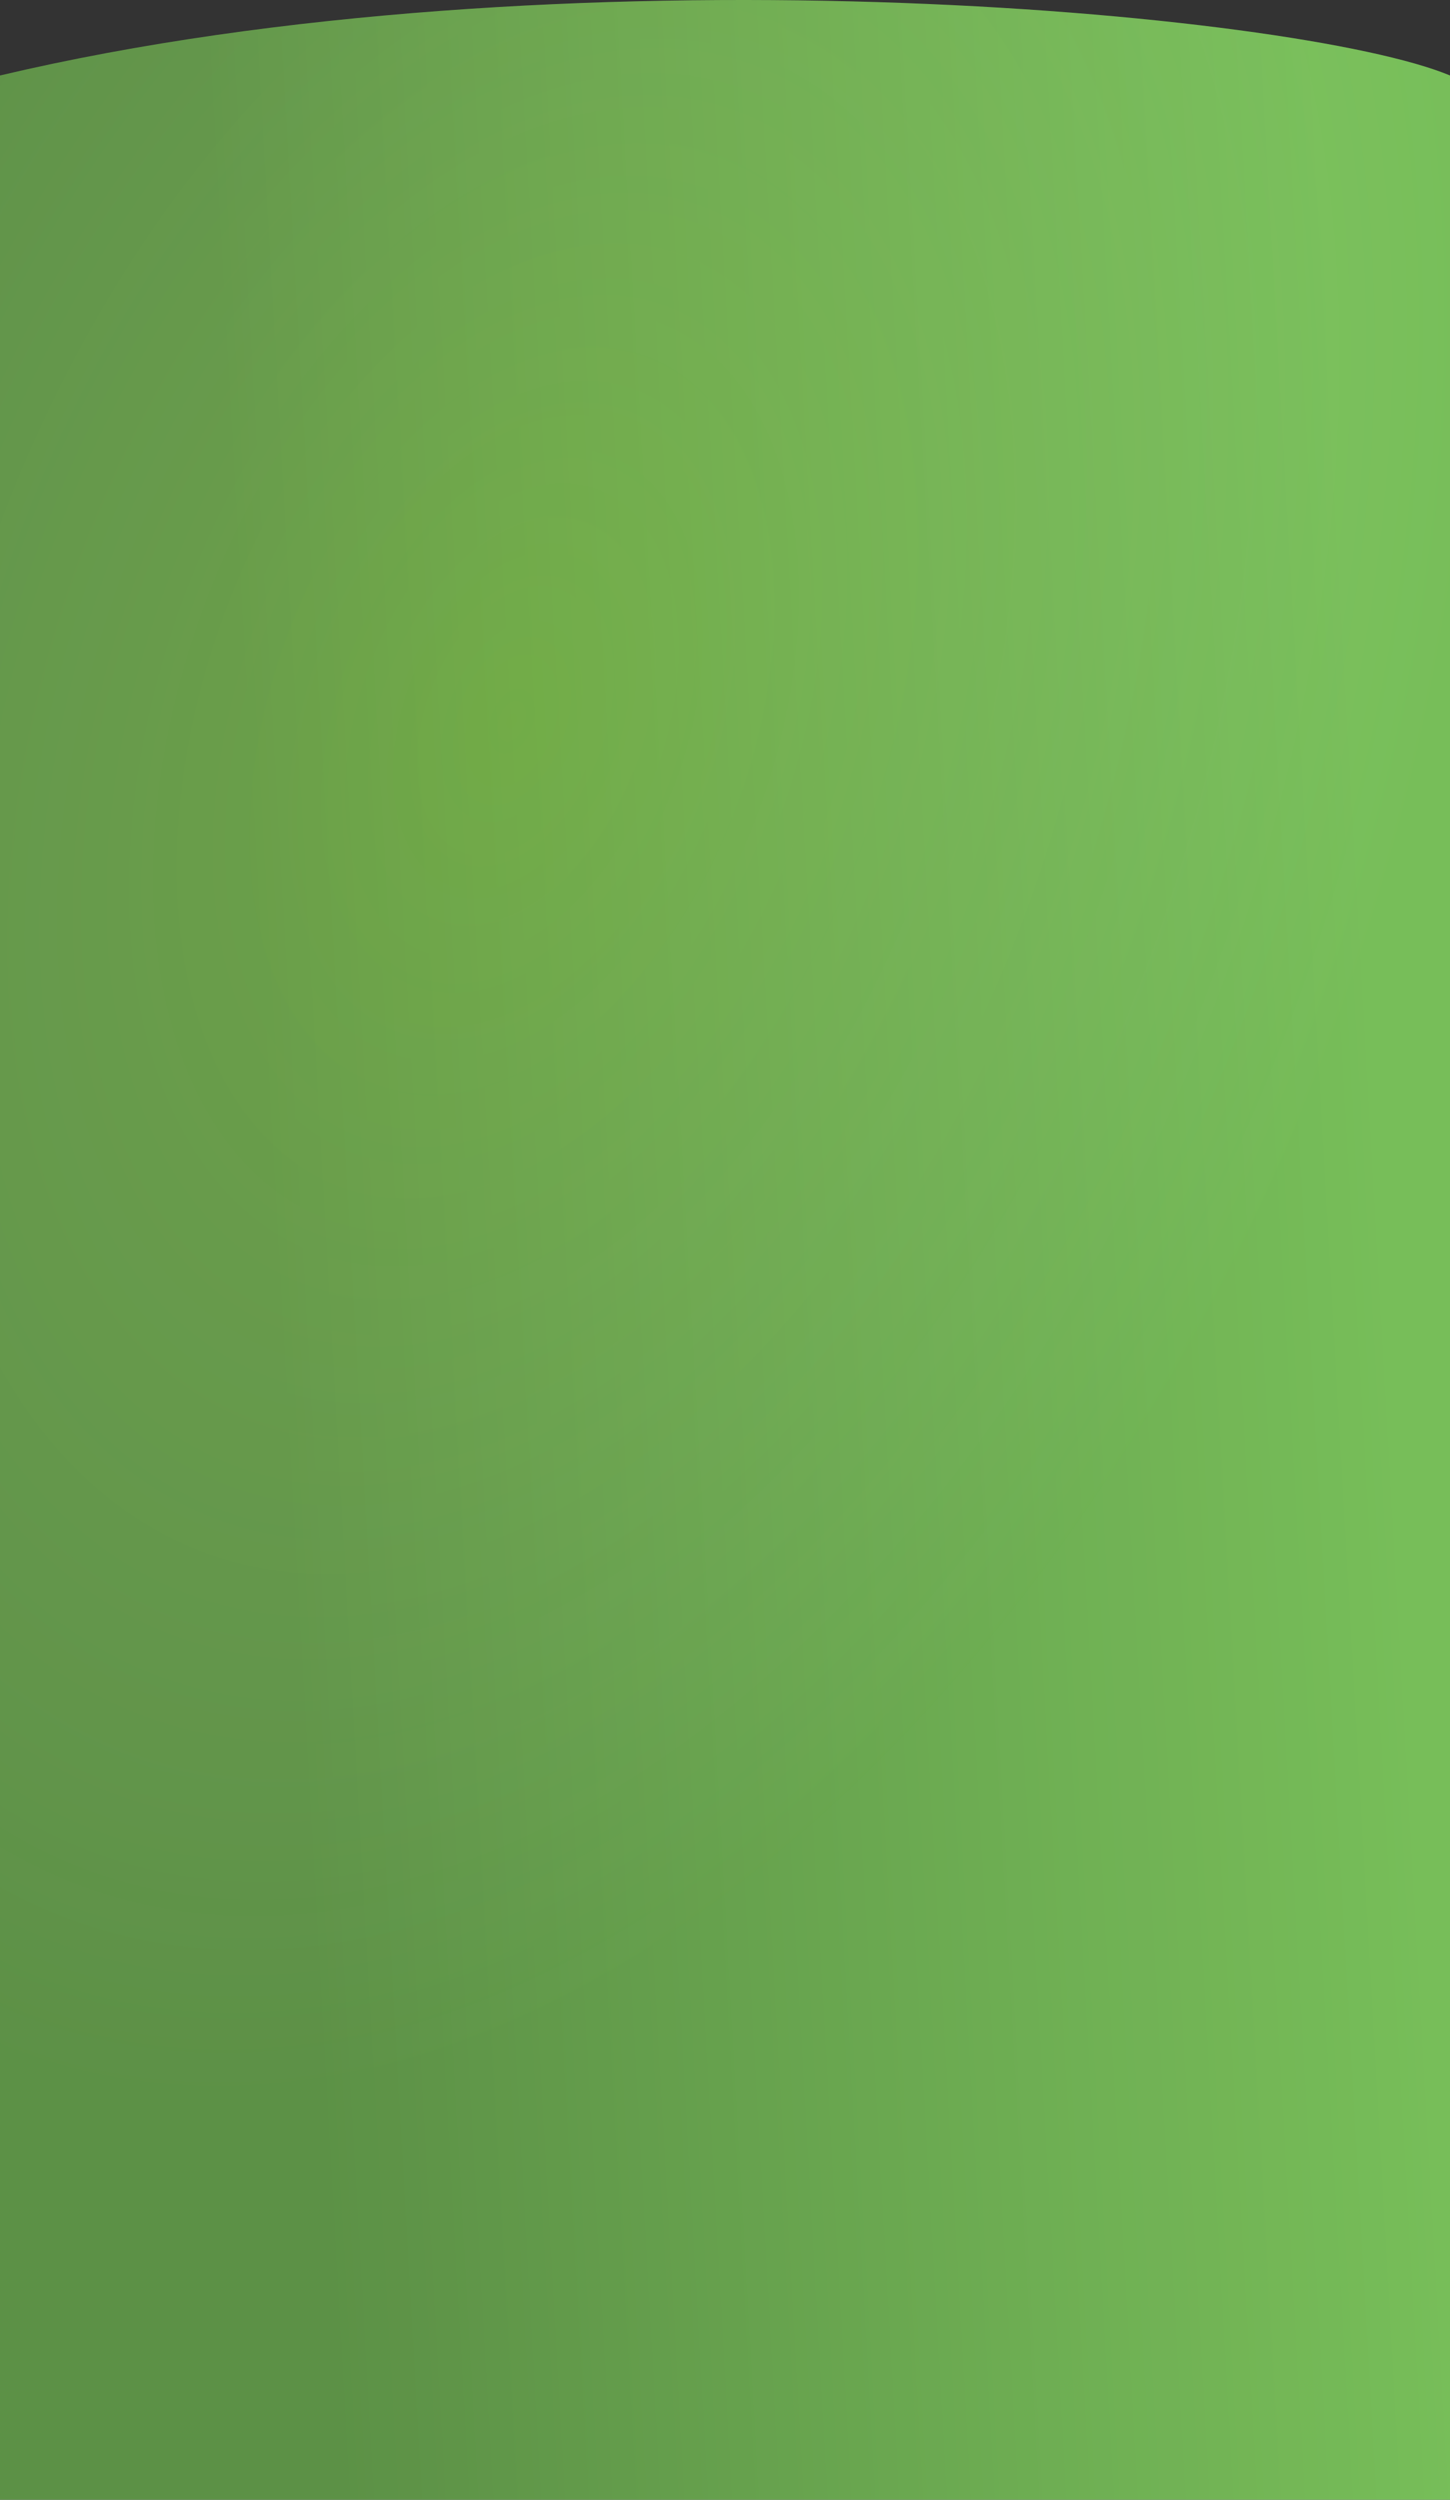 <svg preserveAspectRatio="none" viewBox="0 0 769 1325" fill="none" xmlns="http://www.w3.org/2000/svg">
<rect x="0" y="0" width="769" height="1325" fill="#333333" stroke="none"/>
<path d="M769 1325H0V40.014C296 -29.864 688 6.146 769 40.014L769 1325Z" fill="url(#paint0_linear)"/>
<path d="M769 1325H0V40.014C296 -29.864 688 6.146 769 40.014L769 1325Z" fill="url(#paint1_radial)"/>
<defs>
<linearGradient id="paint0_linear" x1="162.335" y1="1025.16" x2="755.388" y2="991.292" gradientUnits="userSpaceOnUse">
<stop stop-color="#578D40"/>
<stop offset="1" stop-color="#73BC54"/>
</linearGradient>
<radialGradient id="paint1_radial" cx="0" cy="0" r="1" gradientUnits="userSpaceOnUse" gradientTransform="translate(269.605 382.051) rotate(-71.526) scale(758.376 472.231)">
<stop stop-color="#C7FF51" stop-opacity="0.19"/>
<stop offset="1" stop-color="white" stop-opacity="0.03"/>
</radialGradient>
</defs>
</svg>
